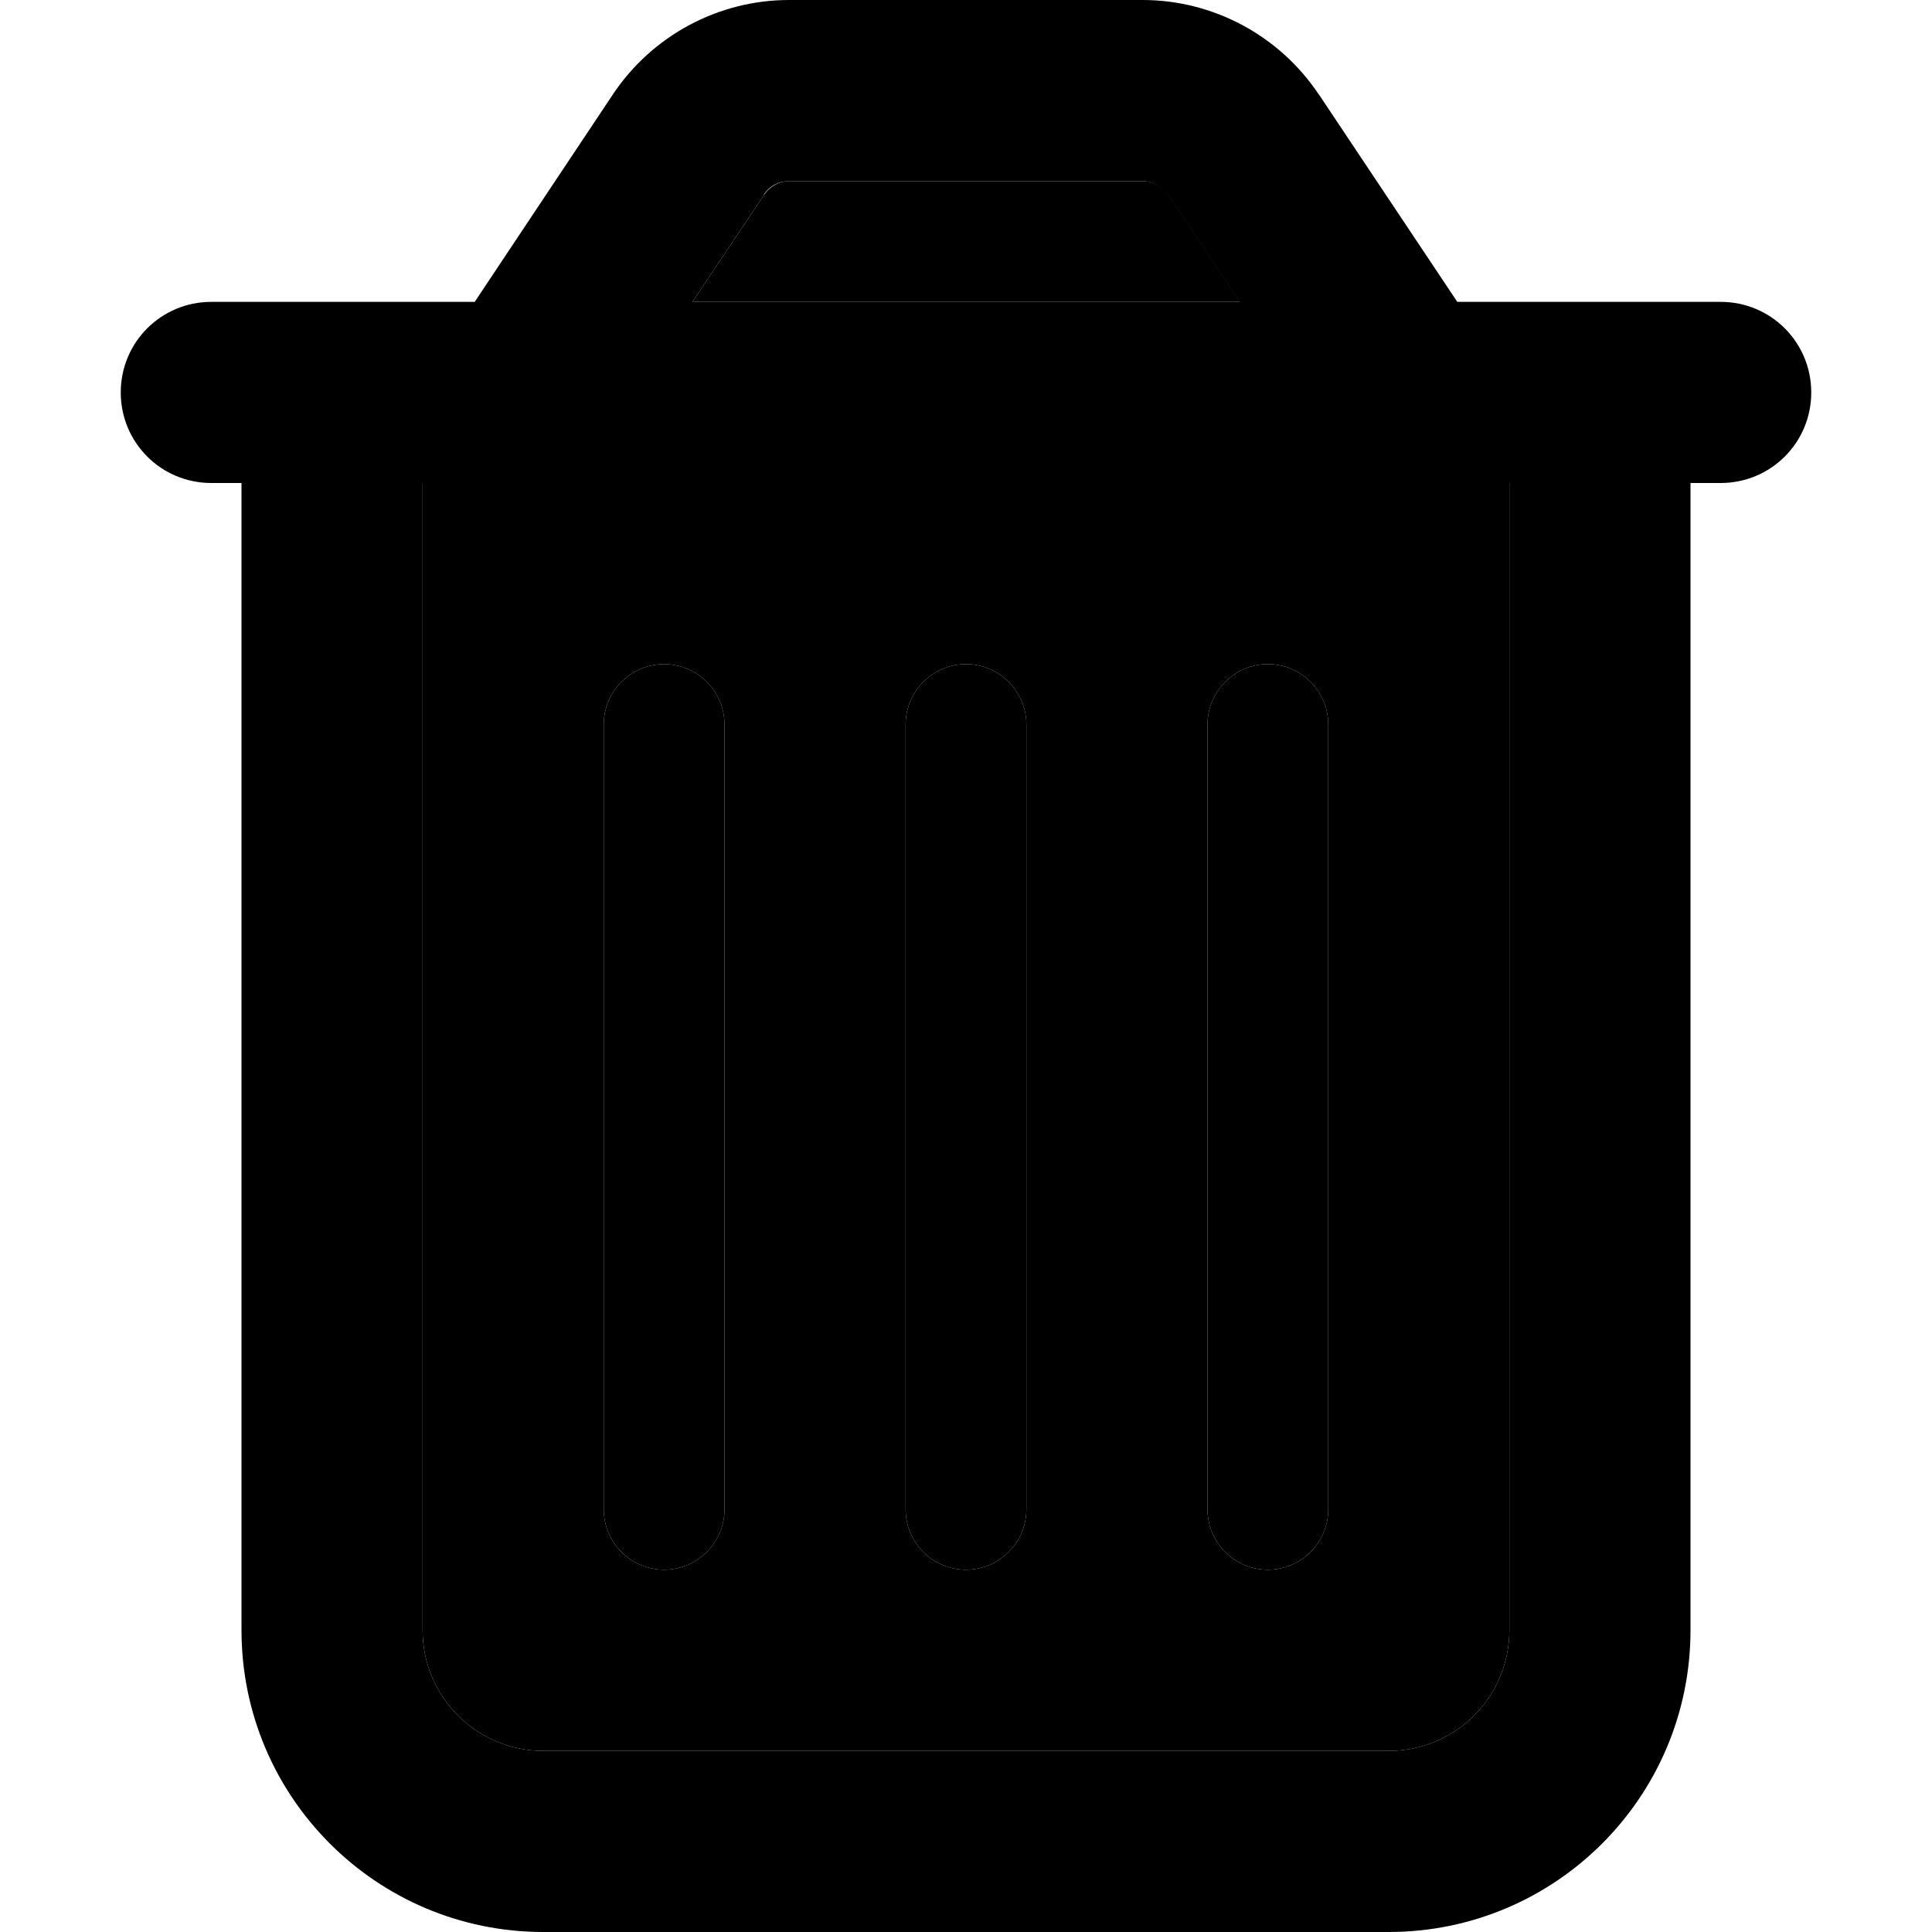 <svg xmlns="http://www.w3.org/2000/svg" width="24" height="24" viewBox="0 0 448 512"><path class="pr-icon-duotone-secondary" d="M80 128l288 0 0 304c0 17.7-14.3 32-32 32l-224 0c-17.7 0-32-14.3-32-32l0-304zm48 64l0 208c0 8.8 7.2 16 16 16s16-7.2 16-16l0-208c0-8.8-7.2-16-16-16s-16 7.2-16 16zM151.5 80l19-28.4c1.5-2.2 4-3.6 6.7-3.6l93.7 0c2.7 0 5.2 1.3 6.7 3.6l19 28.4-145 0zM208 192l0 208c0 8.8 7.2 16 16 16s16-7.2 16-16l0-208c0-8.8-7.2-16-16-16s-16 7.2-16 16zm80 0l0 208c0 8.8 7.2 16 16 16s16-7.2 16-16l0-208c0-8.8-7.2-16-16-16s-16 7.2-16 16z"/><path class="pr-icon-duotone-primary" d="M170.5 51.6L151.5 80l145 0-19-28.4c-1.5-2.2-4-3.6-6.7-3.6l-93.7 0c-2.7 0-5.2 1.3-6.7 3.6zm147-26.6L354.2 80 368 80l48 0 8 0c13.3 0 24 10.7 24 24s-10.7 24-24 24l-8 0 0 304c0 44.2-35.8 80-80 80l-224 0c-44.2 0-80-35.8-80-80l0-304-8 0c-13.3 0-24-10.7-24-24S10.7 80 24 80l8 0 48 0 13.8 0 36.7-55.1C140.9 9.4 158.4 0 177.1 0l93.7 0c18.7 0 36.2 9.4 46.6 24.9zM80 128l0 304c0 17.7 14.3 32 32 32l224 0c17.7 0 32-14.3 32-32l0-304L80 128zm80 64l0 208c0 8.8-7.2 16-16 16s-16-7.2-16-16l0-208c0-8.8 7.2-16 16-16s16 7.2 16 16zm80 0l0 208c0 8.8-7.2 16-16 16s-16-7.2-16-16l0-208c0-8.8 7.2-16 16-16s16 7.2 16 16zm80 0l0 208c0 8.8-7.2 16-16 16s-16-7.2-16-16l0-208c0-8.8 7.2-16 16-16s16 7.2 16 16z"/></svg>